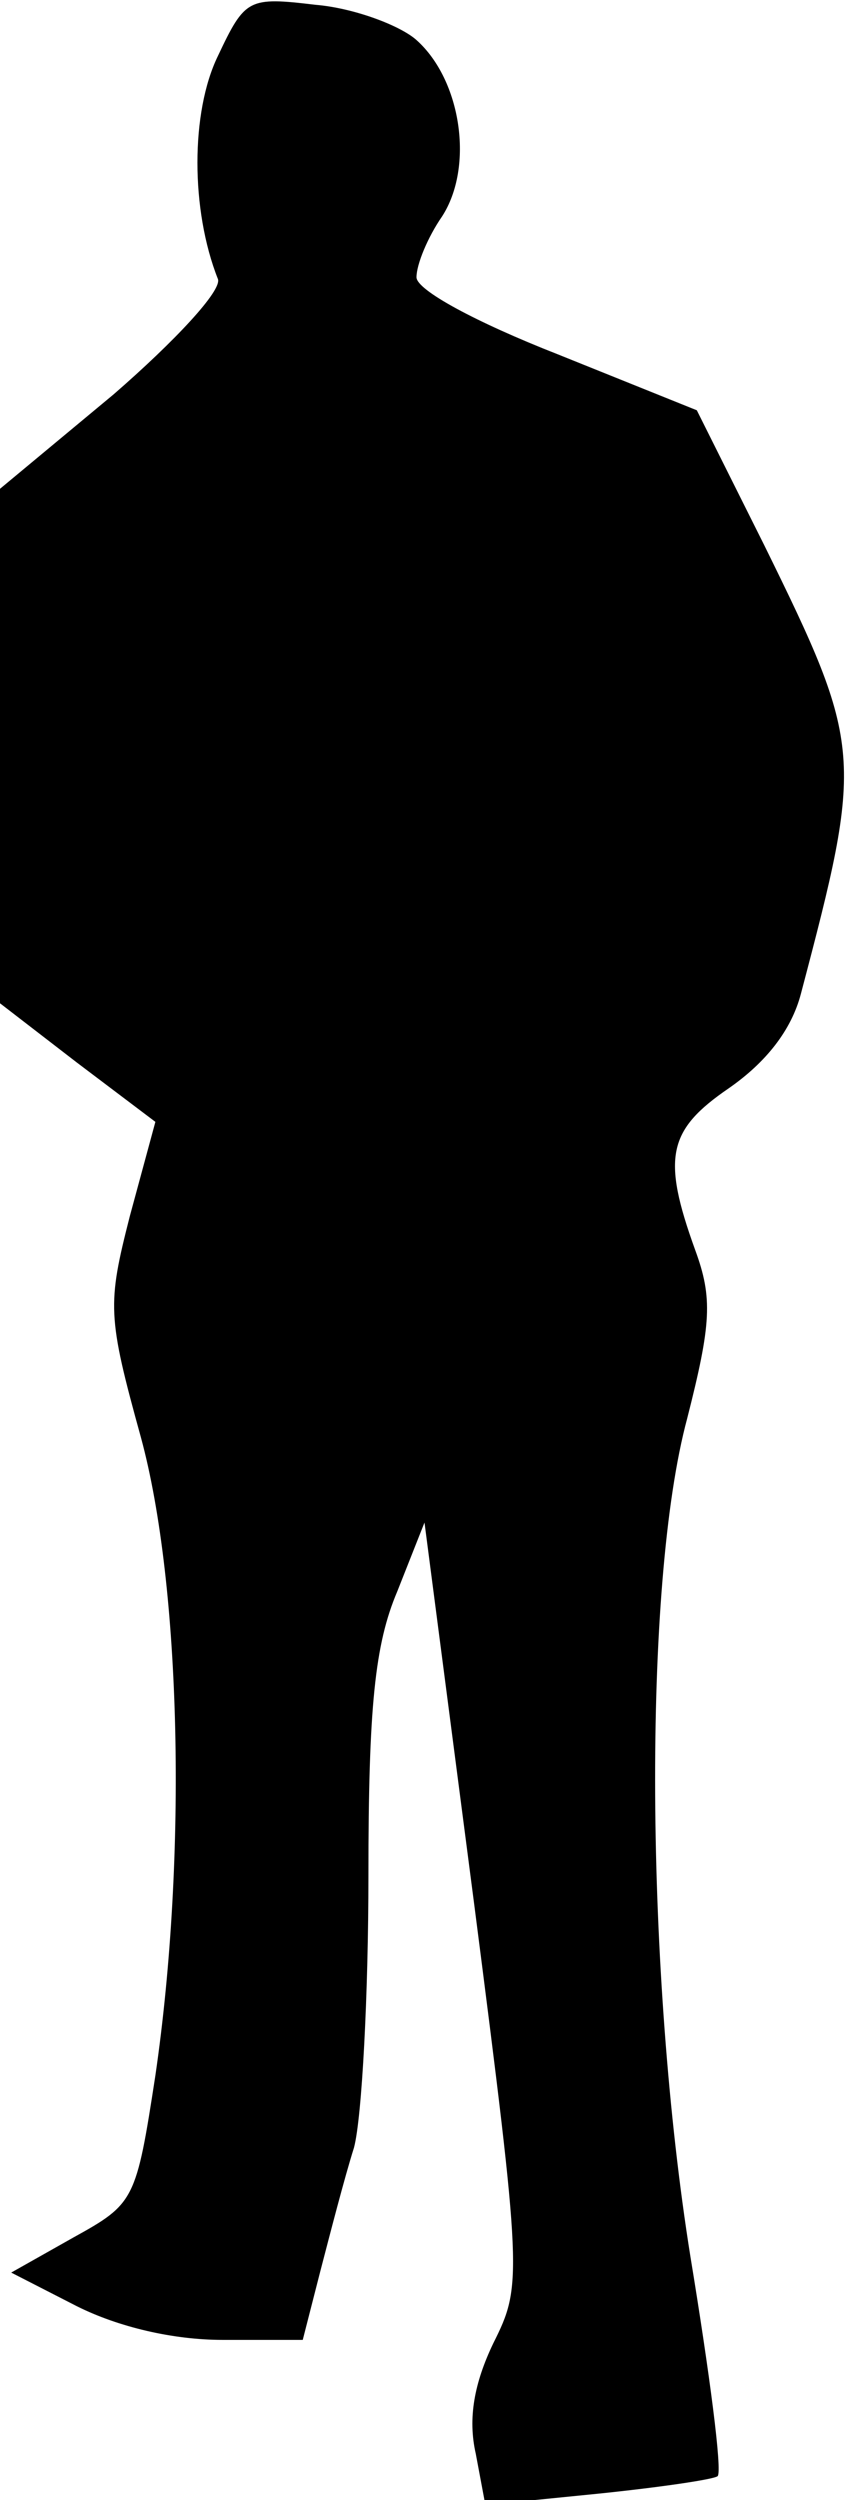 <?xml version="1.0" standalone="no"?>
<!DOCTYPE svg PUBLIC "-//W3C//DTD SVG 20010904//EN"
 "http://www.w3.org/TR/2001/REC-SVG-20010904/DTD/svg10.dtd">
<svg version="1.0" xmlns="http://www.w3.org/2000/svg"
 width="53pt" height="156pt" viewBox="0 0 53 156"
 preserveAspectRatio="xMidYMid meet">
<g transform="translate(0,156) scale(0.1,-0.1)"
fill="#000000" stroke="none">
<path fill="#000000" stroke="none" d="M136 1525 c-17 -35 -17 -96 0 -139 3
-7 -27 -39 -65 -72 l-71 -59 0 -160 0 -161 48 -37 49 -37 -16 -59 c-14 -55
-14 -62 7 -138 25 -92 29 -261 9 -398 -12 -78 -13 -80 -51 -101 l-39 -22 41
-21 c26 -13 60 -21 91 -21 l50 0 11 43 c6 23 15 58 21 77 5 19 9 96 9 170 0
105 4 144 18 177 l17 43 31 -238 c30 -233 30 -238 12 -274 -12 -25 -16 -47
-11 -69 l6 -32 70 7 c39 4 73 9 75 11 3 3 -5 64 -17 137 -28 175 -30 419 -2
523 15 59 16 75 5 105 -21 58 -17 75 21 101 23 16 39 36 45 59 39 148 39 154
-23 280 l-42 84 -87 35 c-51 20 -88 40 -88 48 0 8 7 25 16 38 20 31 12 85 -16
110 -10 9 -39 20 -63 22 -42 5 -44 4 -61 -32z"/>
</g>
</svg>
